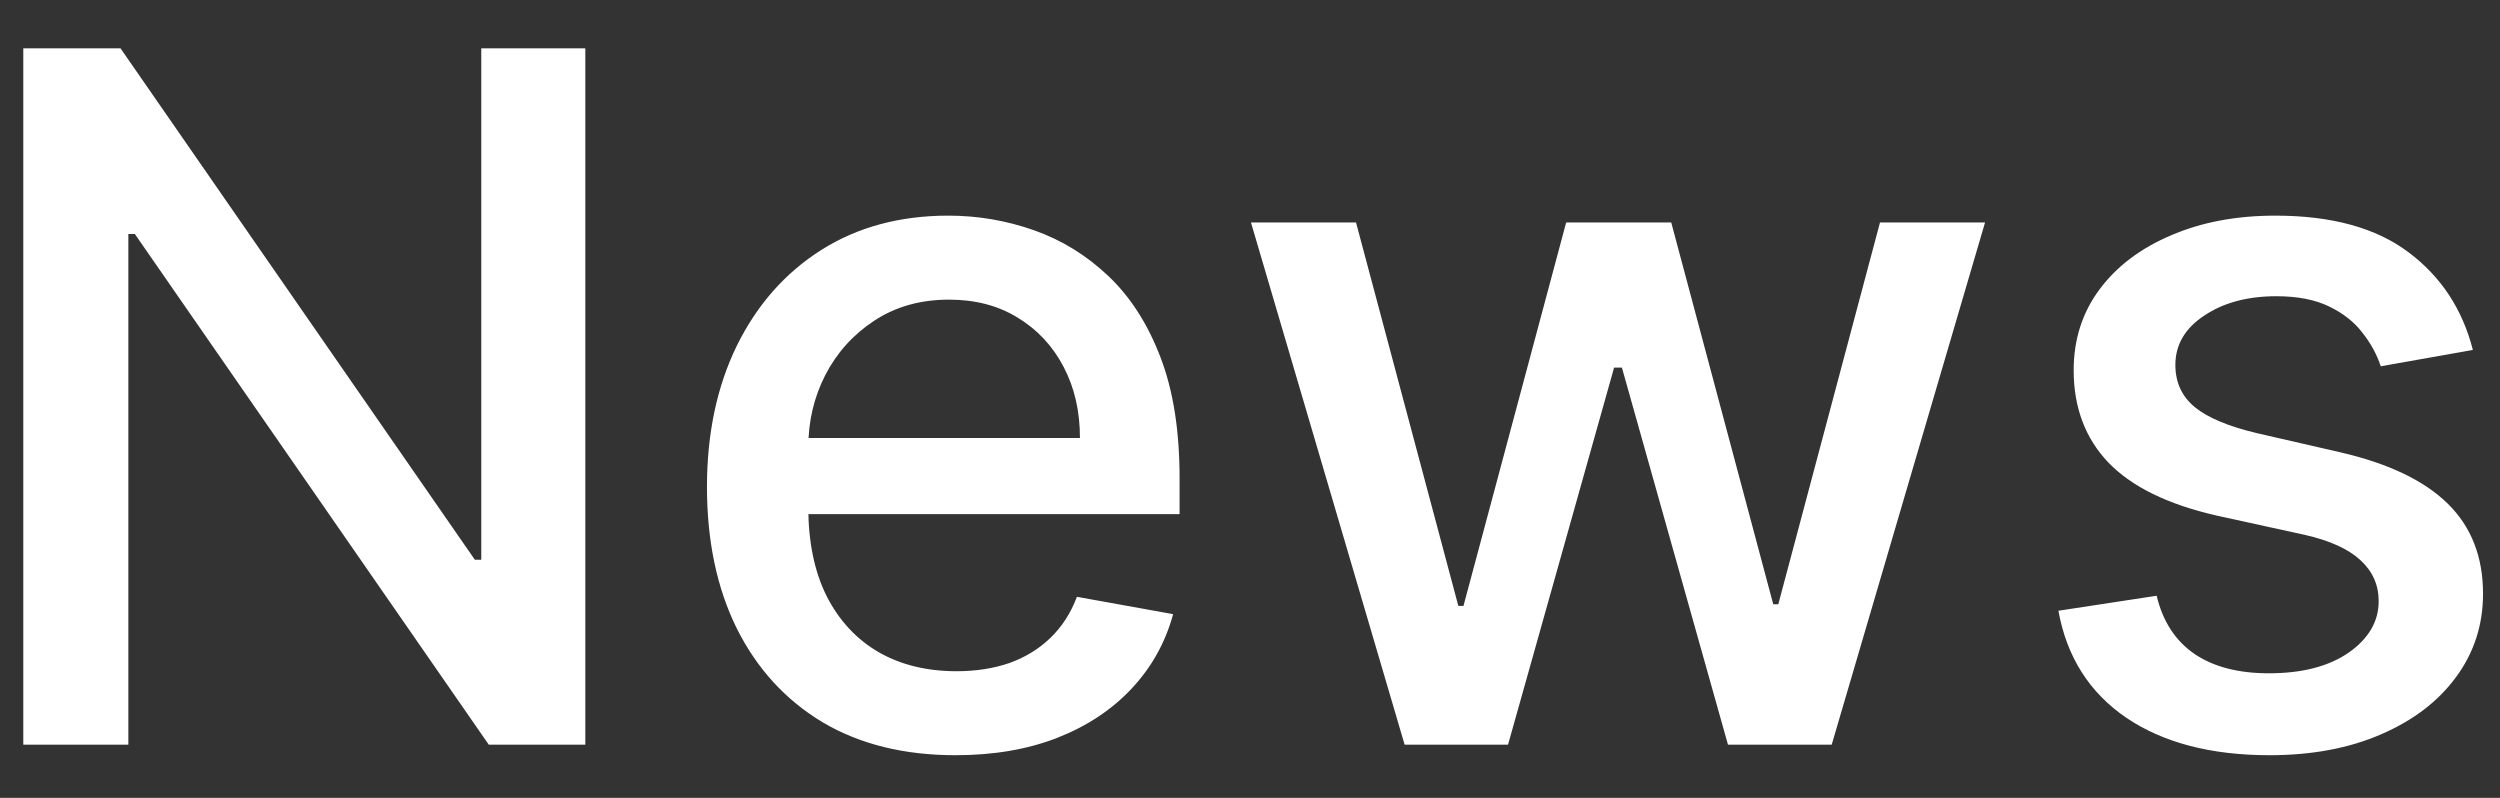 <svg width="47" height="15" viewBox="0 0 47 15" fill="none" xmlns="http://www.w3.org/2000/svg">
<rect x="0" y="0" width="47" height="15" fill="#333333" stroke="none"/>
<path d="M11.004 0.909V14H9.189L2.535 4.399H2.413V14H0.438V0.909H2.266L8.927 10.523H9.048V0.909H11.004ZM17.964 14.198C16.996 14.198 16.163 13.992 15.464 13.578C14.77 13.161 14.233 12.575 13.854 11.82C13.479 11.062 13.291 10.173 13.291 9.155C13.291 8.149 13.479 7.263 13.854 6.496C14.233 5.729 14.761 5.13 15.439 4.7C16.121 4.269 16.917 4.054 17.829 4.054C18.383 4.054 18.92 4.146 19.44 4.329C19.96 4.512 20.427 4.8 20.84 5.192C21.253 5.584 21.579 6.093 21.818 6.719C22.057 7.342 22.176 8.098 22.176 8.989V9.666H14.371V8.234H20.303C20.303 7.732 20.201 7.286 19.996 6.898C19.792 6.506 19.504 6.197 19.133 5.972C18.767 5.746 18.337 5.633 17.842 5.633C17.305 5.633 16.837 5.765 16.436 6.029C16.04 6.289 15.733 6.63 15.515 7.052C15.302 7.469 15.196 7.923 15.196 8.413V9.532C15.196 10.188 15.311 10.746 15.541 11.207C15.775 11.667 16.101 12.018 16.519 12.261C16.937 12.5 17.424 12.619 17.983 12.619C18.345 12.619 18.675 12.568 18.974 12.466C19.272 12.359 19.53 12.202 19.747 11.993C19.964 11.784 20.131 11.526 20.246 11.22L22.055 11.546C21.91 12.078 21.65 12.545 21.275 12.945C20.904 13.342 20.437 13.651 19.875 13.872C19.317 14.089 18.68 14.198 17.964 14.198ZM26.407 14L23.518 4.182H25.493L27.417 11.392H27.513L29.444 4.182H31.419L33.337 11.36H33.432L35.344 4.182H37.319L34.436 14H32.486L30.492 6.911H30.345L28.351 14H26.407ZM46.49 6.579L44.758 6.886C44.685 6.664 44.57 6.453 44.412 6.253C44.259 6.053 44.05 5.888 43.786 5.761C43.522 5.633 43.191 5.569 42.795 5.569C42.254 5.569 41.802 5.69 41.44 5.933C41.078 6.172 40.897 6.481 40.897 6.86C40.897 7.188 41.018 7.452 41.261 7.653C41.504 7.853 41.896 8.017 42.437 8.145L43.997 8.503C44.9 8.712 45.574 9.033 46.017 9.468C46.46 9.903 46.681 10.467 46.681 11.162C46.681 11.75 46.511 12.274 46.17 12.734C45.834 13.19 45.363 13.548 44.758 13.808C44.157 14.068 43.46 14.198 42.667 14.198C41.568 14.198 40.671 13.964 39.976 13.495C39.282 13.022 38.855 12.351 38.698 11.482L40.545 11.2C40.66 11.682 40.897 12.046 41.255 12.293C41.613 12.536 42.079 12.658 42.654 12.658C43.281 12.658 43.782 12.528 44.157 12.268C44.532 12.004 44.719 11.682 44.719 11.303C44.719 10.996 44.604 10.738 44.374 10.529C44.148 10.32 43.801 10.163 43.332 10.056L41.67 9.692C40.754 9.483 40.076 9.151 39.637 8.695C39.203 8.239 38.985 7.661 38.985 6.962C38.985 6.383 39.147 5.876 39.471 5.441C39.795 5.006 40.242 4.668 40.814 4.425C41.385 4.178 42.039 4.054 42.776 4.054C43.837 4.054 44.672 4.284 45.282 4.744C45.891 5.2 46.294 5.812 46.49 6.579Z" fill="white"/>
</svg>
